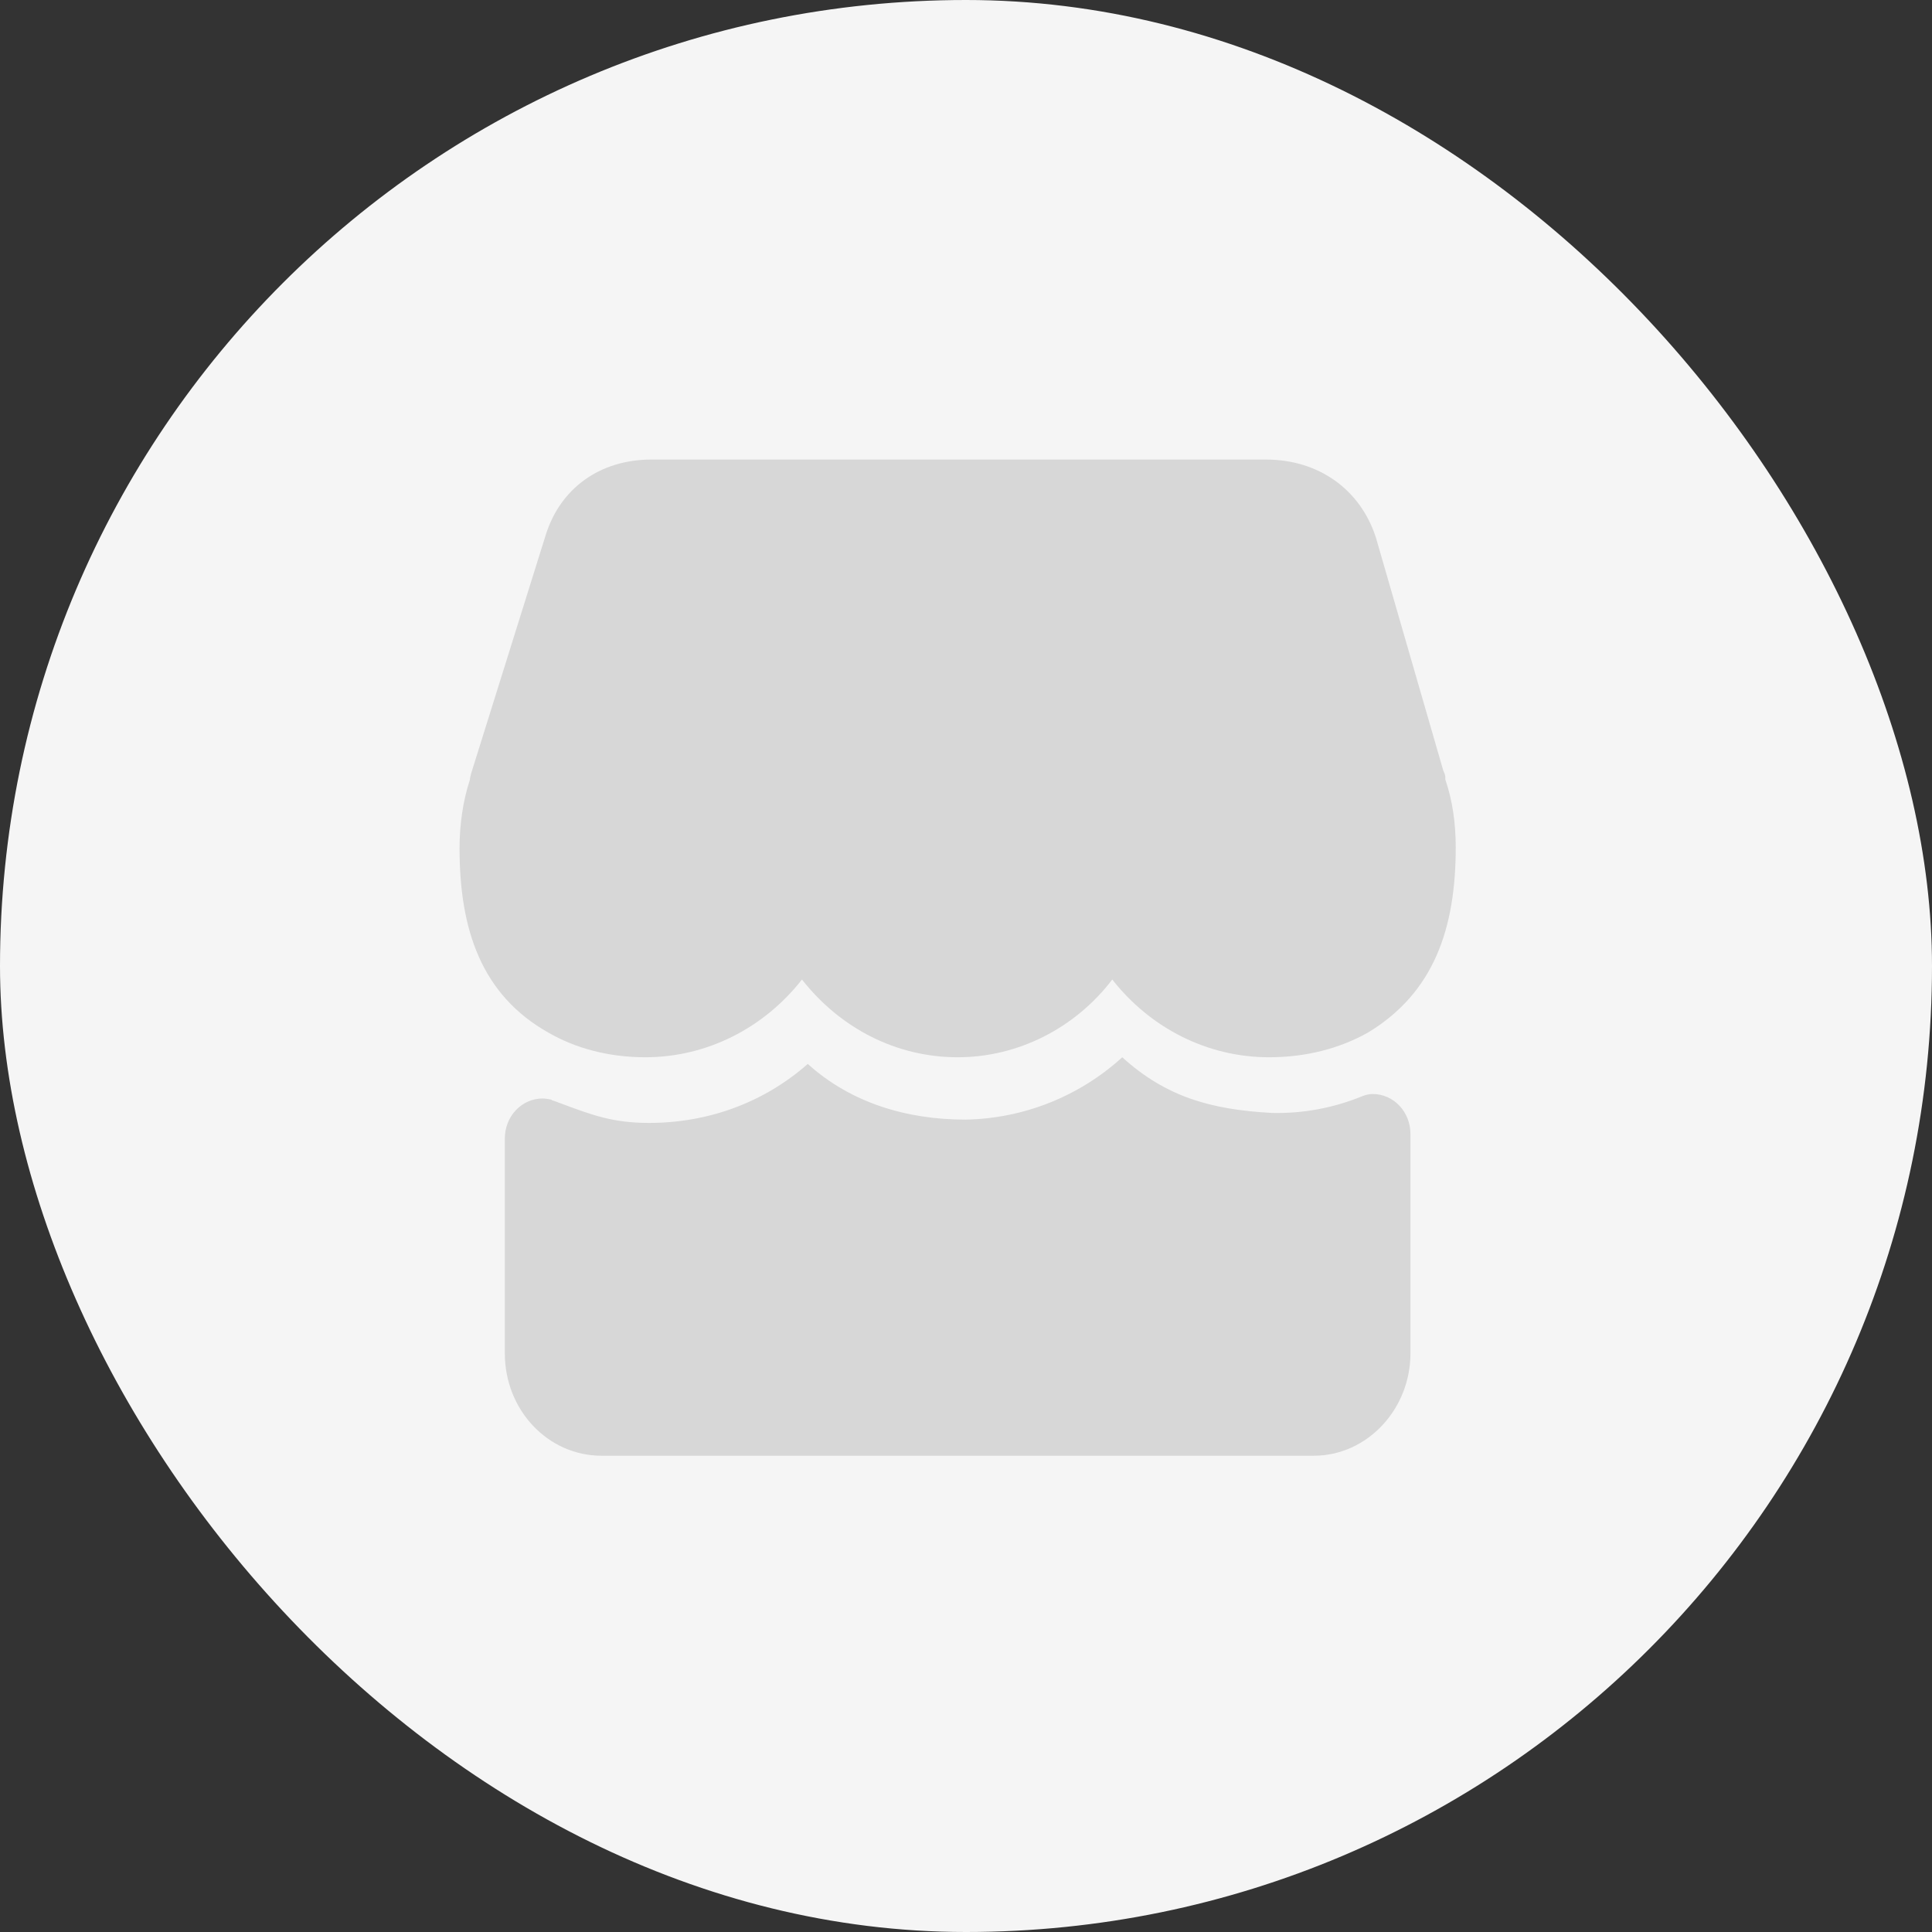<?xml version="1.0" encoding="UTF-8"?>
<svg width="80px" height="80px" viewBox="0 0 80 80" version="1.1" xmlns="http://www.w3.org/2000/svg" xmlns:xlink="http://www.w3.org/1999/xlink">
    <rect x="0" y="0" width="80" height="80" fill="#333333" stroke="none"/>
    <!-- Generator: Sketch 64 (93537) - https://sketch.com -->
    <title>店铺默认头像</title>
    <desc>Created with Sketch.</desc>
    <defs>
        <rect id="path-1" x="0" y="0" width="80" height="80" rx="40"></rect>
    </defs>
    <g id="我的" stroke="none" stroke-width="1" fill="none" fill-rule="evenodd">
        <g id="画板" transform="translate(-80, -358)">
            <g id="店铺默认头像" transform="translate(80, 358)">
                <mask id="mask-2" fill="white">
                    <use xlink:href="#path-1"></use>
                </mask>
                <use id="蒙版" fill="#F5F5F5" xlink:href="#path-1"></use>
                <g id="店铺" mask="url(#mask-2)" fill="#D7D7D7" fill-rule="nonzero">
                    <g transform="translate(19, 19)" id="形状">
                        <path d="M40.848,13.278 L40.848,13.186 C40.848,13.094 40.807,13.002 40.764,12.911 L37.97,3.249 C37.327,1.271 35.607,0.029 33.416,0.029 L7.979,0.029 C5.831,0.029 4.197,1.226 3.596,3.157 L0.502,13.049 C0.502,13.094 0.459,13.186 0.459,13.278 C0.161,14.197 0.029,15.164 0.029,16.13 C0.029,19.488 0.931,22.203 3.723,23.767 C4.842,24.412 6.217,24.779 7.721,24.779 C10.256,24.779 12.62,23.583 14.208,21.56 C15.798,23.585 18.121,24.779 20.654,24.779 C23.148,24.779 25.511,23.583 27.057,21.56 C28.646,23.585 31.01,24.779 33.545,24.779 C35.092,24.779 36.466,24.412 37.627,23.767 C40.379,22.111 41.279,19.443 41.279,16.085 C41.279,15.119 41.15,14.154 40.848,13.278 Z M39.404,27.959 C39.404,27.037 38.707,26.3 37.837,26.3 C37.662,26.3 37.531,26.347 37.4,26.394 C36.213,26.881 34.938,27.116 33.656,27.084 C31.173,26.945 29.3,26.439 27.47,24.779 C25.693,26.4 23.387,27.317 20.982,27.361 C18.541,27.361 16.233,26.667 14.448,25.055 C12.618,26.667 10.31,27.498 7.871,27.498 C6.389,27.498 5.519,27.176 4.169,26.669 C4.126,26.669 4.081,26.622 4.038,26.622 C3.952,26.577 3.864,26.577 3.821,26.531 C3.821,26.531 3.603,26.486 3.472,26.486 C2.602,26.486 1.904,27.222 1.904,28.143 L1.904,37.04 C1.904,39.389 3.689,41.279 5.911,41.279 L35.397,41.279 C37.619,41.279 39.404,39.344 39.404,37.04 L39.404,27.959 Z"></path>
                    </g>
                </g>
            </g>
        </g>
    </g>
</svg>